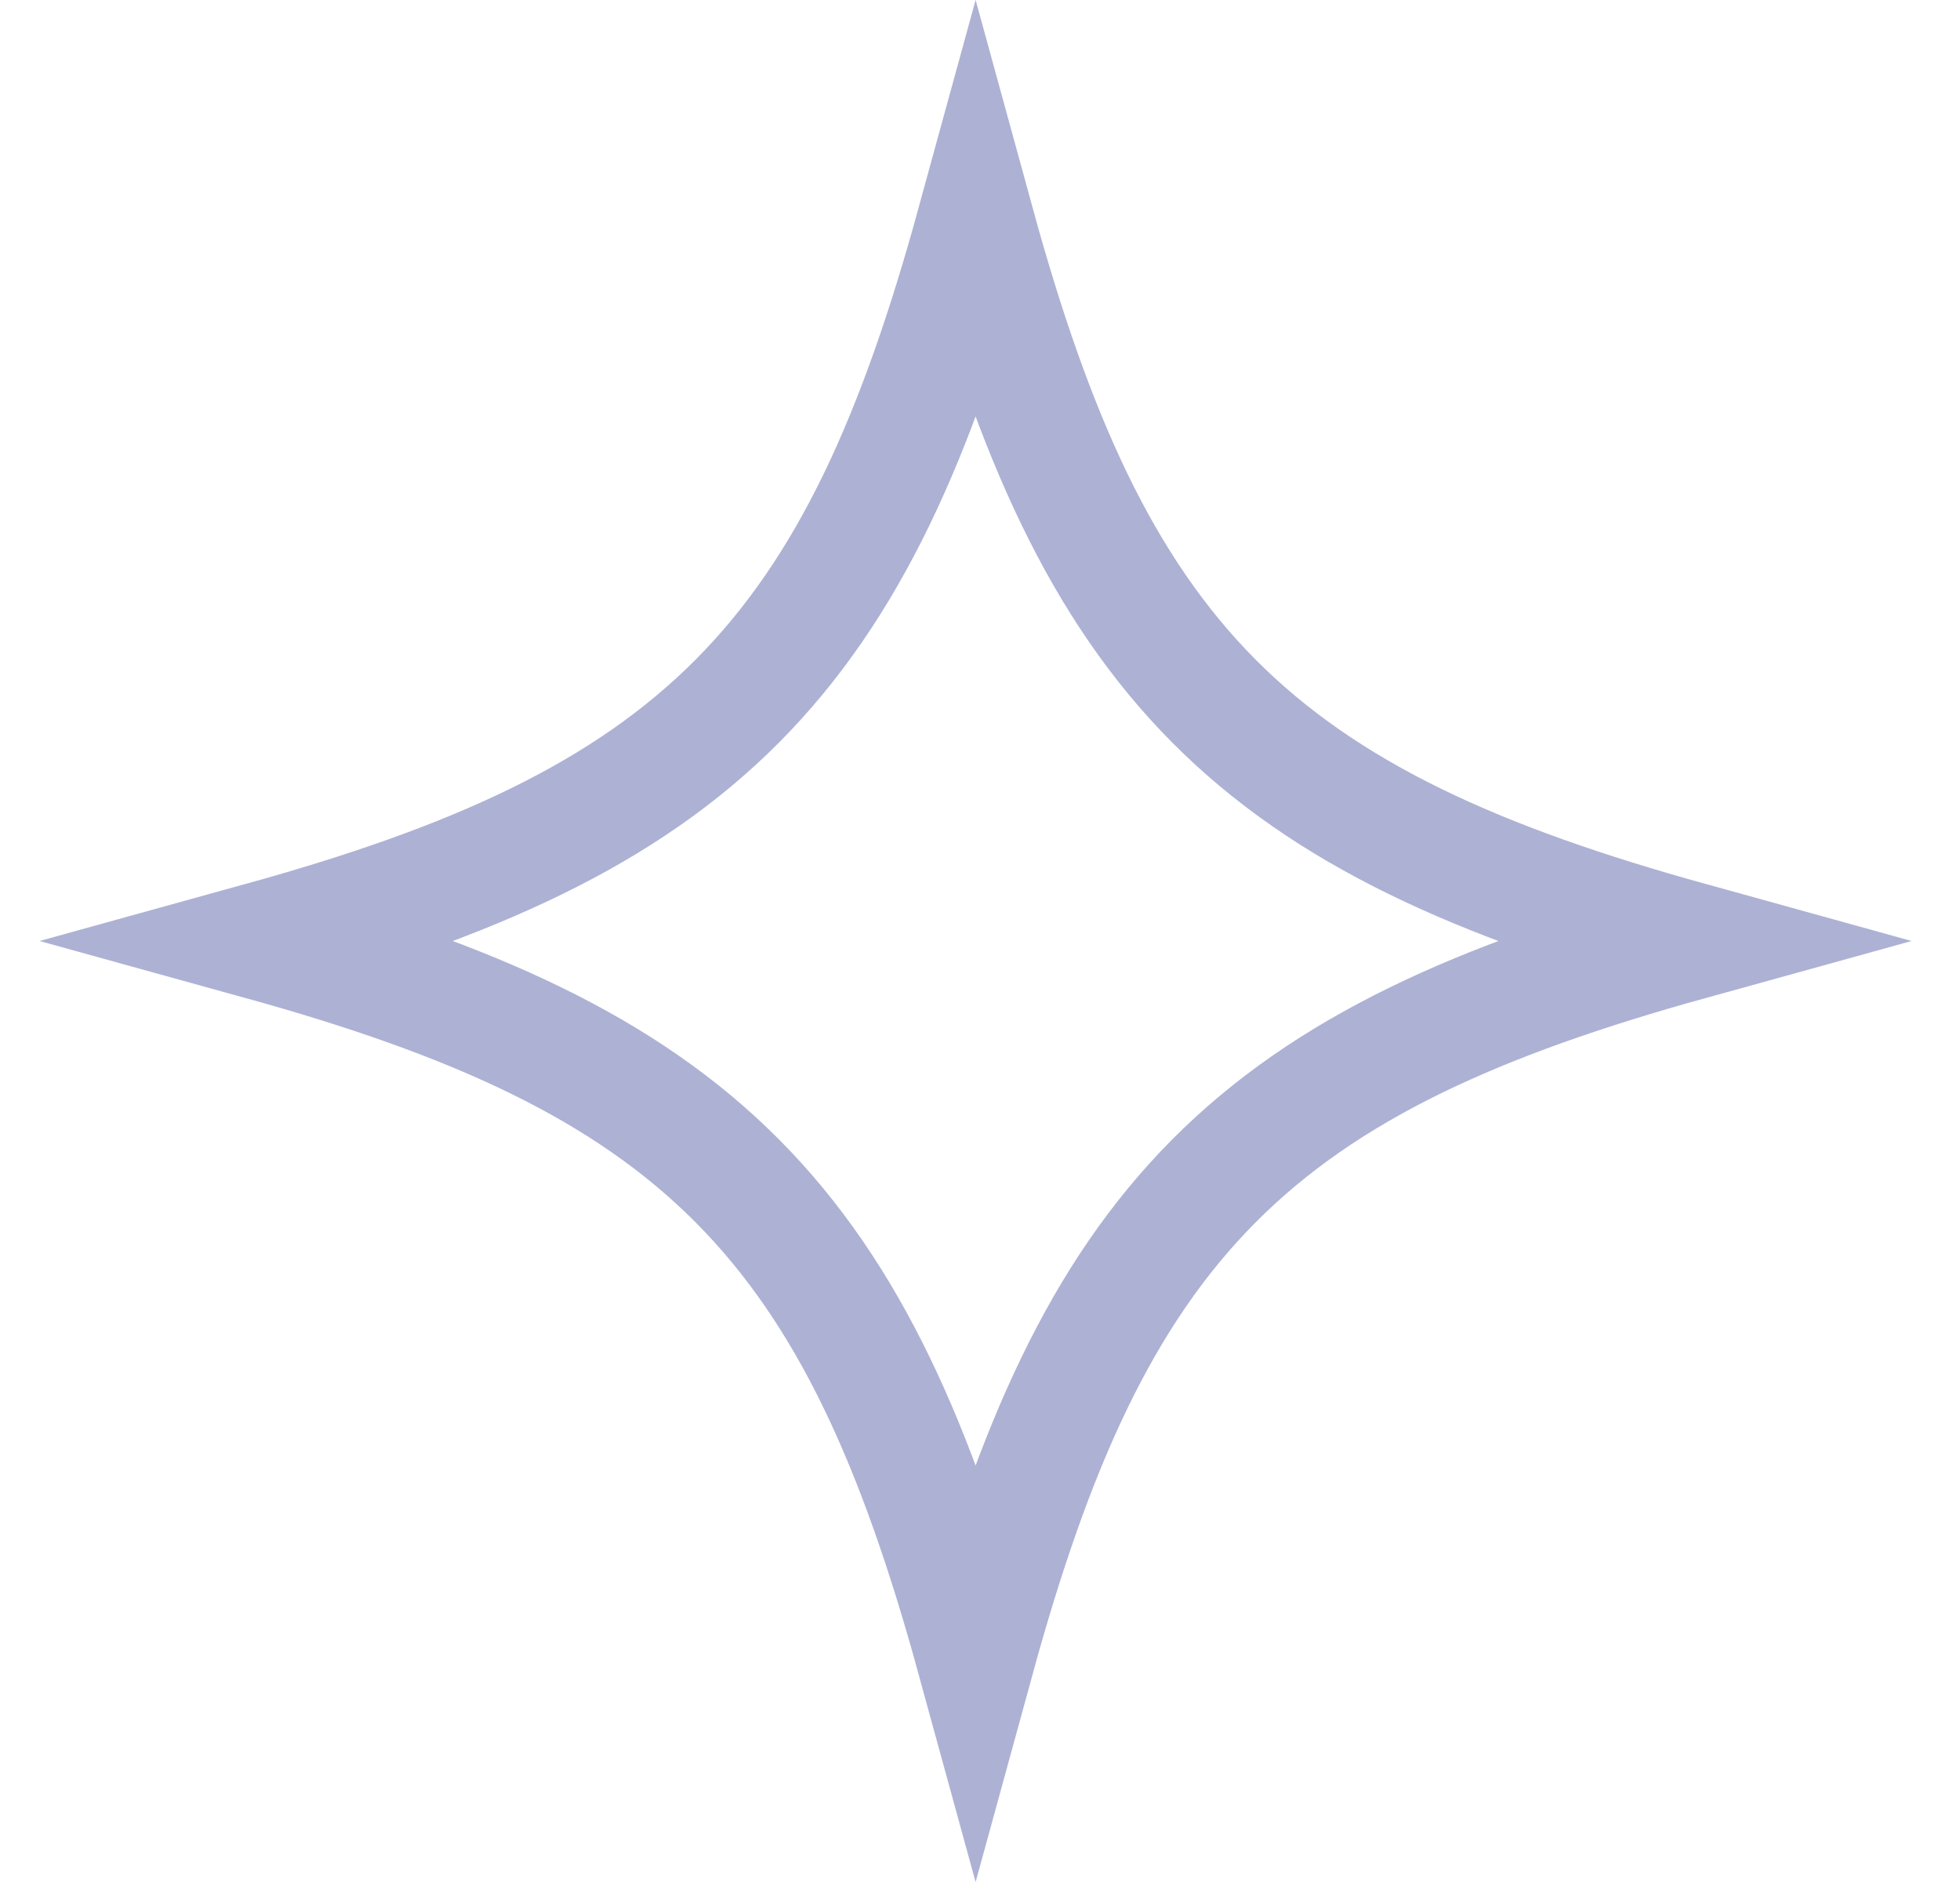 <svg width="25" height="24" viewBox="0 0 25 24" fill="none" xmlns="http://www.w3.org/2000/svg">
<g id="Vector">
<path id="Vector_2" d="M12.444 2.835C13.19 5.555 14.048 7.496 15.482 8.939C16.92 10.385 18.857 11.249 21.571 12C18.857 12.751 16.92 13.615 15.482 15.061C14.048 16.504 13.19 18.445 12.444 21.165C11.698 18.445 10.84 16.504 9.406 15.061C7.968 13.615 6.031 12.751 3.317 12C6.031 11.249 7.968 10.385 9.406 8.939C10.84 7.496 11.698 5.555 12.444 2.835ZM3.25 11.939C3.25 11.939 3.25 11.94 3.25 11.94L3.25 11.939ZM12.503 2.75C12.503 2.75 12.502 2.75 12.502 2.75L12.503 2.75Z" stroke="#ADB2D4" stroke-width="1.5"/>
</g>
</svg>
